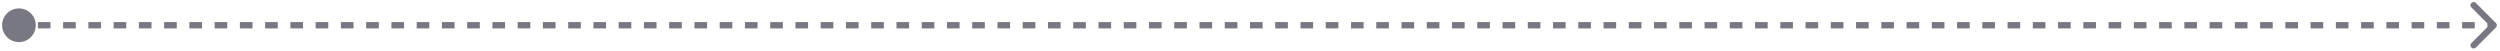 <svg width="396" height="8" viewBox="0 0 396 8" fill="none" xmlns="http://www.w3.org/2000/svg">
<path d="M0.333 4C0.333 5.473 1.527 6.667 3 6.667C4.473 6.667 5.667 5.473 5.667 4C5.667 2.527 4.473 1.333 3 1.333C1.527 1.333 0.333 2.527 0.333 4ZM395.354 4.354C395.549 4.158 395.549 3.842 395.354 3.646L392.172 0.464C391.976 0.269 391.66 0.269 391.464 0.464C391.269 0.66 391.269 0.976 391.464 1.172L394.293 4L391.464 6.828C391.269 7.024 391.269 7.34 391.464 7.536C391.66 7.731 391.976 7.731 392.172 7.536L395.354 4.354ZM3 4.5H4V3.5H3V4.5ZM6 4.5H8V3.5H6V4.5ZM10 4.5H12V3.5H10V4.5ZM14 4.5H16V3.5H14V4.5ZM18 4.5H20V3.5H18V4.5ZM22 4.5H24V3.5H22V4.5ZM26 4.5H28V3.5H26V4.5ZM30 4.5H32V3.5H30V4.5ZM34 4.5H36V3.5H34V4.5ZM38 4.5H40V3.5H38V4.5ZM42 4.5H44V3.5H42V4.5ZM46 4.5H48V3.5H46V4.5ZM50 4.5H52V3.5H50V4.5ZM54 4.5H56V3.5H54V4.5ZM58 4.5H60V3.5H58V4.5ZM62 4.5H64V3.5H62V4.5ZM66 4.5H68V3.5H66V4.5ZM70 4.5H72V3.5H70V4.5ZM74 4.5H76V3.5H74V4.5ZM78 4.5H80V3.5H78V4.5ZM82 4.5H84V3.5H82V4.5ZM86 4.5H88V3.5H86V4.5ZM90 4.5H92V3.5H90V4.5ZM94 4.5H96V3.5H94V4.5ZM98 4.5H100V3.5H98V4.5ZM102 4.5H104V3.5H102V4.5ZM106 4.5H108V3.5H106V4.5ZM110 4.5H112V3.5H110V4.5ZM114 4.5H116V3.5H114V4.5ZM118 4.5H120V3.5H118V4.5ZM122 4.5H124V3.5H122V4.5ZM126 4.5H128V3.5H126V4.5ZM130 4.5H132V3.5H130V4.5ZM134 4.5H136V3.5H134V4.5ZM138 4.5H140V3.5H138V4.5ZM142 4.5H144V3.5H142V4.5ZM146 4.5H148V3.5H146V4.5ZM150 4.5H152V3.5H150V4.5ZM154 4.5H156V3.5H154V4.5ZM158 4.5H160V3.5H158V4.5ZM162 4.5H164V3.5H162V4.5ZM166 4.5H168V3.5H166V4.5ZM170 4.5H172V3.5H170V4.5ZM174 4.5H176V3.5H174V4.5ZM178 4.5H180V3.5H178V4.5ZM182 4.5H184V3.5H182V4.5ZM186 4.5H188V3.5H186V4.5ZM190 4.5H192V3.5H190V4.5ZM194 4.5H196V3.5H194V4.5ZM198 4.5H200V3.5H198V4.5ZM202 4.5H204V3.5H202V4.5ZM206 4.5H208V3.5H206V4.5ZM210 4.5H212V3.5H210V4.5ZM214 4.5H216V3.5H214V4.5ZM218 4.5H220V3.5H218V4.5ZM222 4.5H224V3.5H222V4.5ZM226 4.5H228V3.5H226V4.5ZM230 4.5H232V3.5H230V4.5ZM234 4.5H236V3.5H234V4.5ZM238 4.5H240V3.5H238V4.5ZM242 4.5H244V3.5H242V4.5ZM246 4.5H248V3.5H246V4.5ZM250 4.5H252V3.5H250V4.5ZM254 4.5H256V3.5H254V4.5ZM258 4.5H260V3.5H258V4.5ZM262 4.5H264V3.5H262V4.5ZM266 4.5H268V3.5H266V4.5ZM270 4.5H272V3.5H270V4.5ZM274 4.5H276V3.5H274V4.5ZM278 4.5H280V3.5H278V4.5ZM282 4.5H284V3.5H282V4.5ZM286 4.5H288V3.5H286V4.5ZM290 4.5H292V3.5H290V4.5ZM294 4.5H296V3.5H294V4.5ZM298 4.5H300V3.5H298V4.5ZM302 4.5H304V3.5H302V4.5ZM306 4.5H308V3.5H306V4.5ZM310 4.5H312V3.5H310V4.5ZM314 4.5H316V3.5H314V4.5ZM318 4.5H320V3.5H318V4.5ZM322 4.5H324V3.5H322V4.5ZM326 4.5H328V3.5H326V4.5ZM330 4.5H332V3.5H330V4.5ZM334 4.5H336V3.5H334V4.5ZM338 4.5H340V3.5H338V4.5ZM342 4.5H344V3.5H342V4.5ZM346 4.5H348V3.5H346V4.5ZM350 4.5H352V3.5H350V4.5ZM354 4.5H356V3.5H354V4.5ZM358 4.5H360V3.5H358V4.5ZM362 4.5H364V3.5H362V4.5ZM366 4.5H368V3.5H366V4.5ZM370 4.5H372V3.5H370V4.5ZM374 4.5H376V3.5H374V4.5ZM378 4.5H380V3.5H378V4.5ZM382 4.5H384V3.5H382V4.5ZM386 4.5H388V3.5H386V4.5ZM390 4.5H392V3.5H390V4.5ZM394 4.5H395V3.5H394V4.5Z" fill="#787883"/>
</svg>
